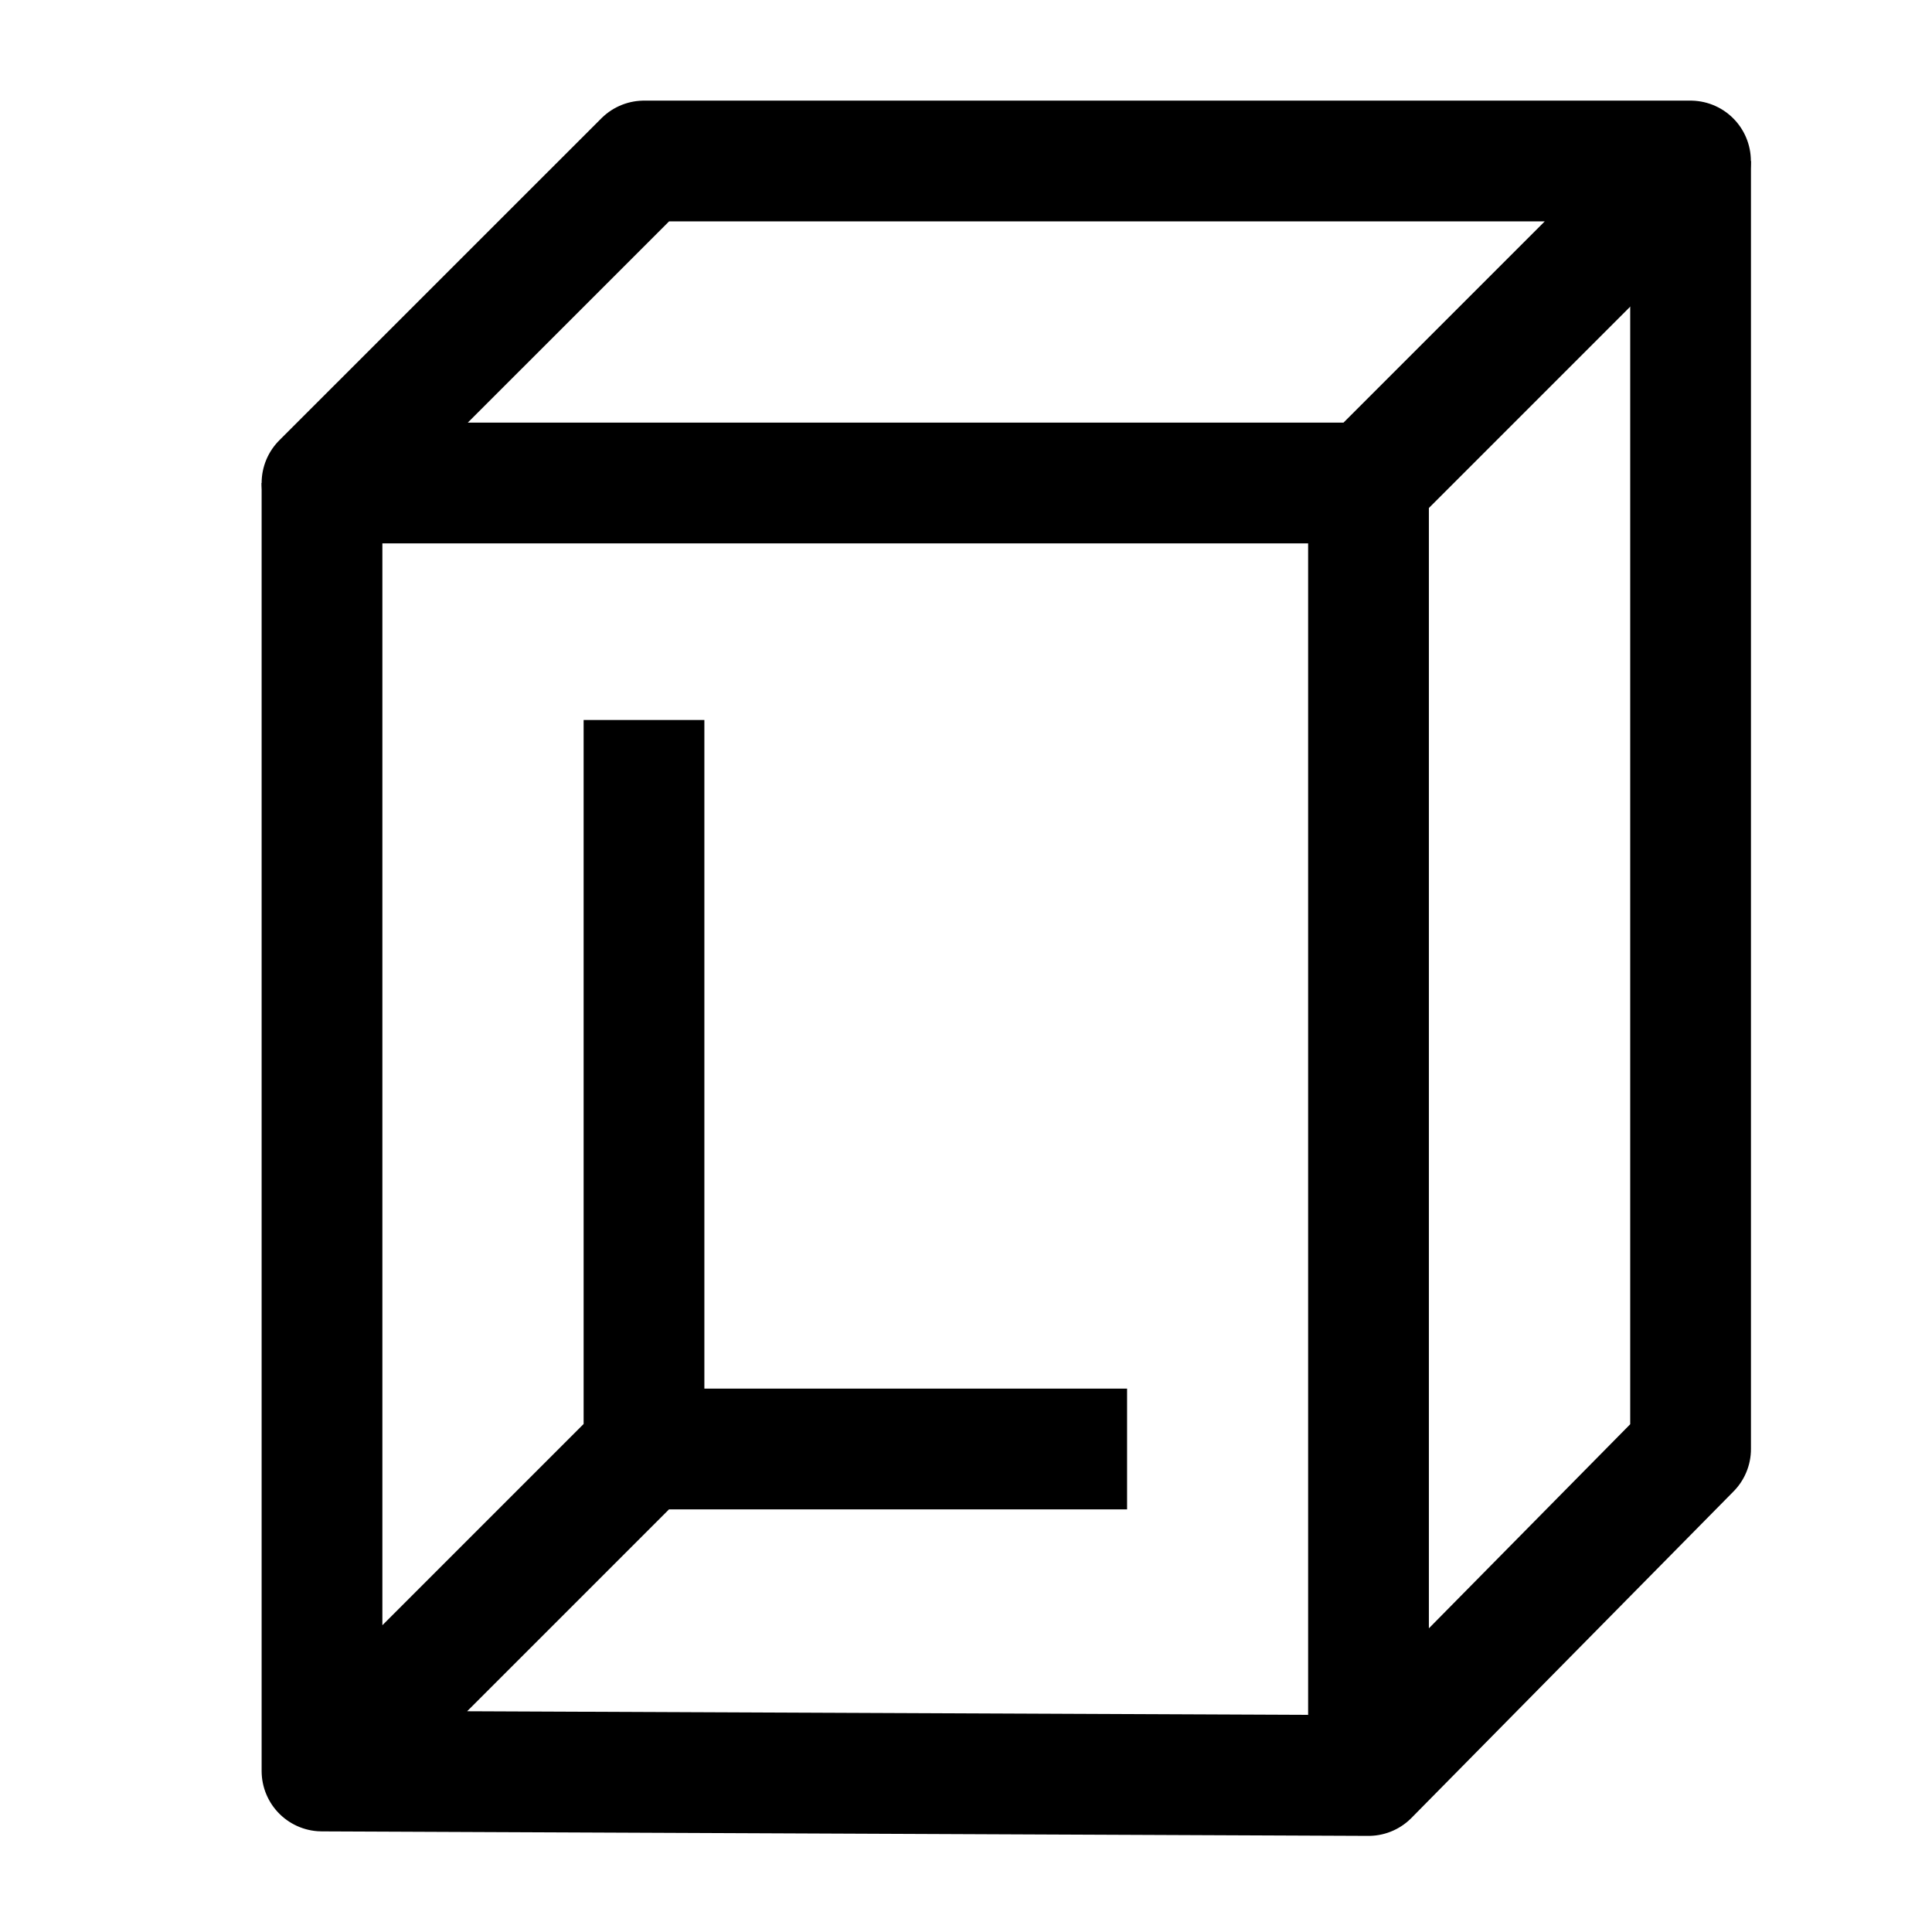 <svg width="24" height="24" viewBox="0 0 24 24" fill="none" xmlns="http://www.w3.org/2000/svg">
    <path d="M8.001 2L4 6H17L21 2H8.001Z" stroke="currentColor" stroke-width="1.5" stroke-linejoin="round"/>
    <path d="M8 18V8.944M8 18L14.001 18M8 18L4.488 21.512M21.001 2V18L17 22.056L4 22V6M17 6V21.512" stroke="currentColor" stroke-width="1.5" stroke-linejoin="round"/>
</svg>
